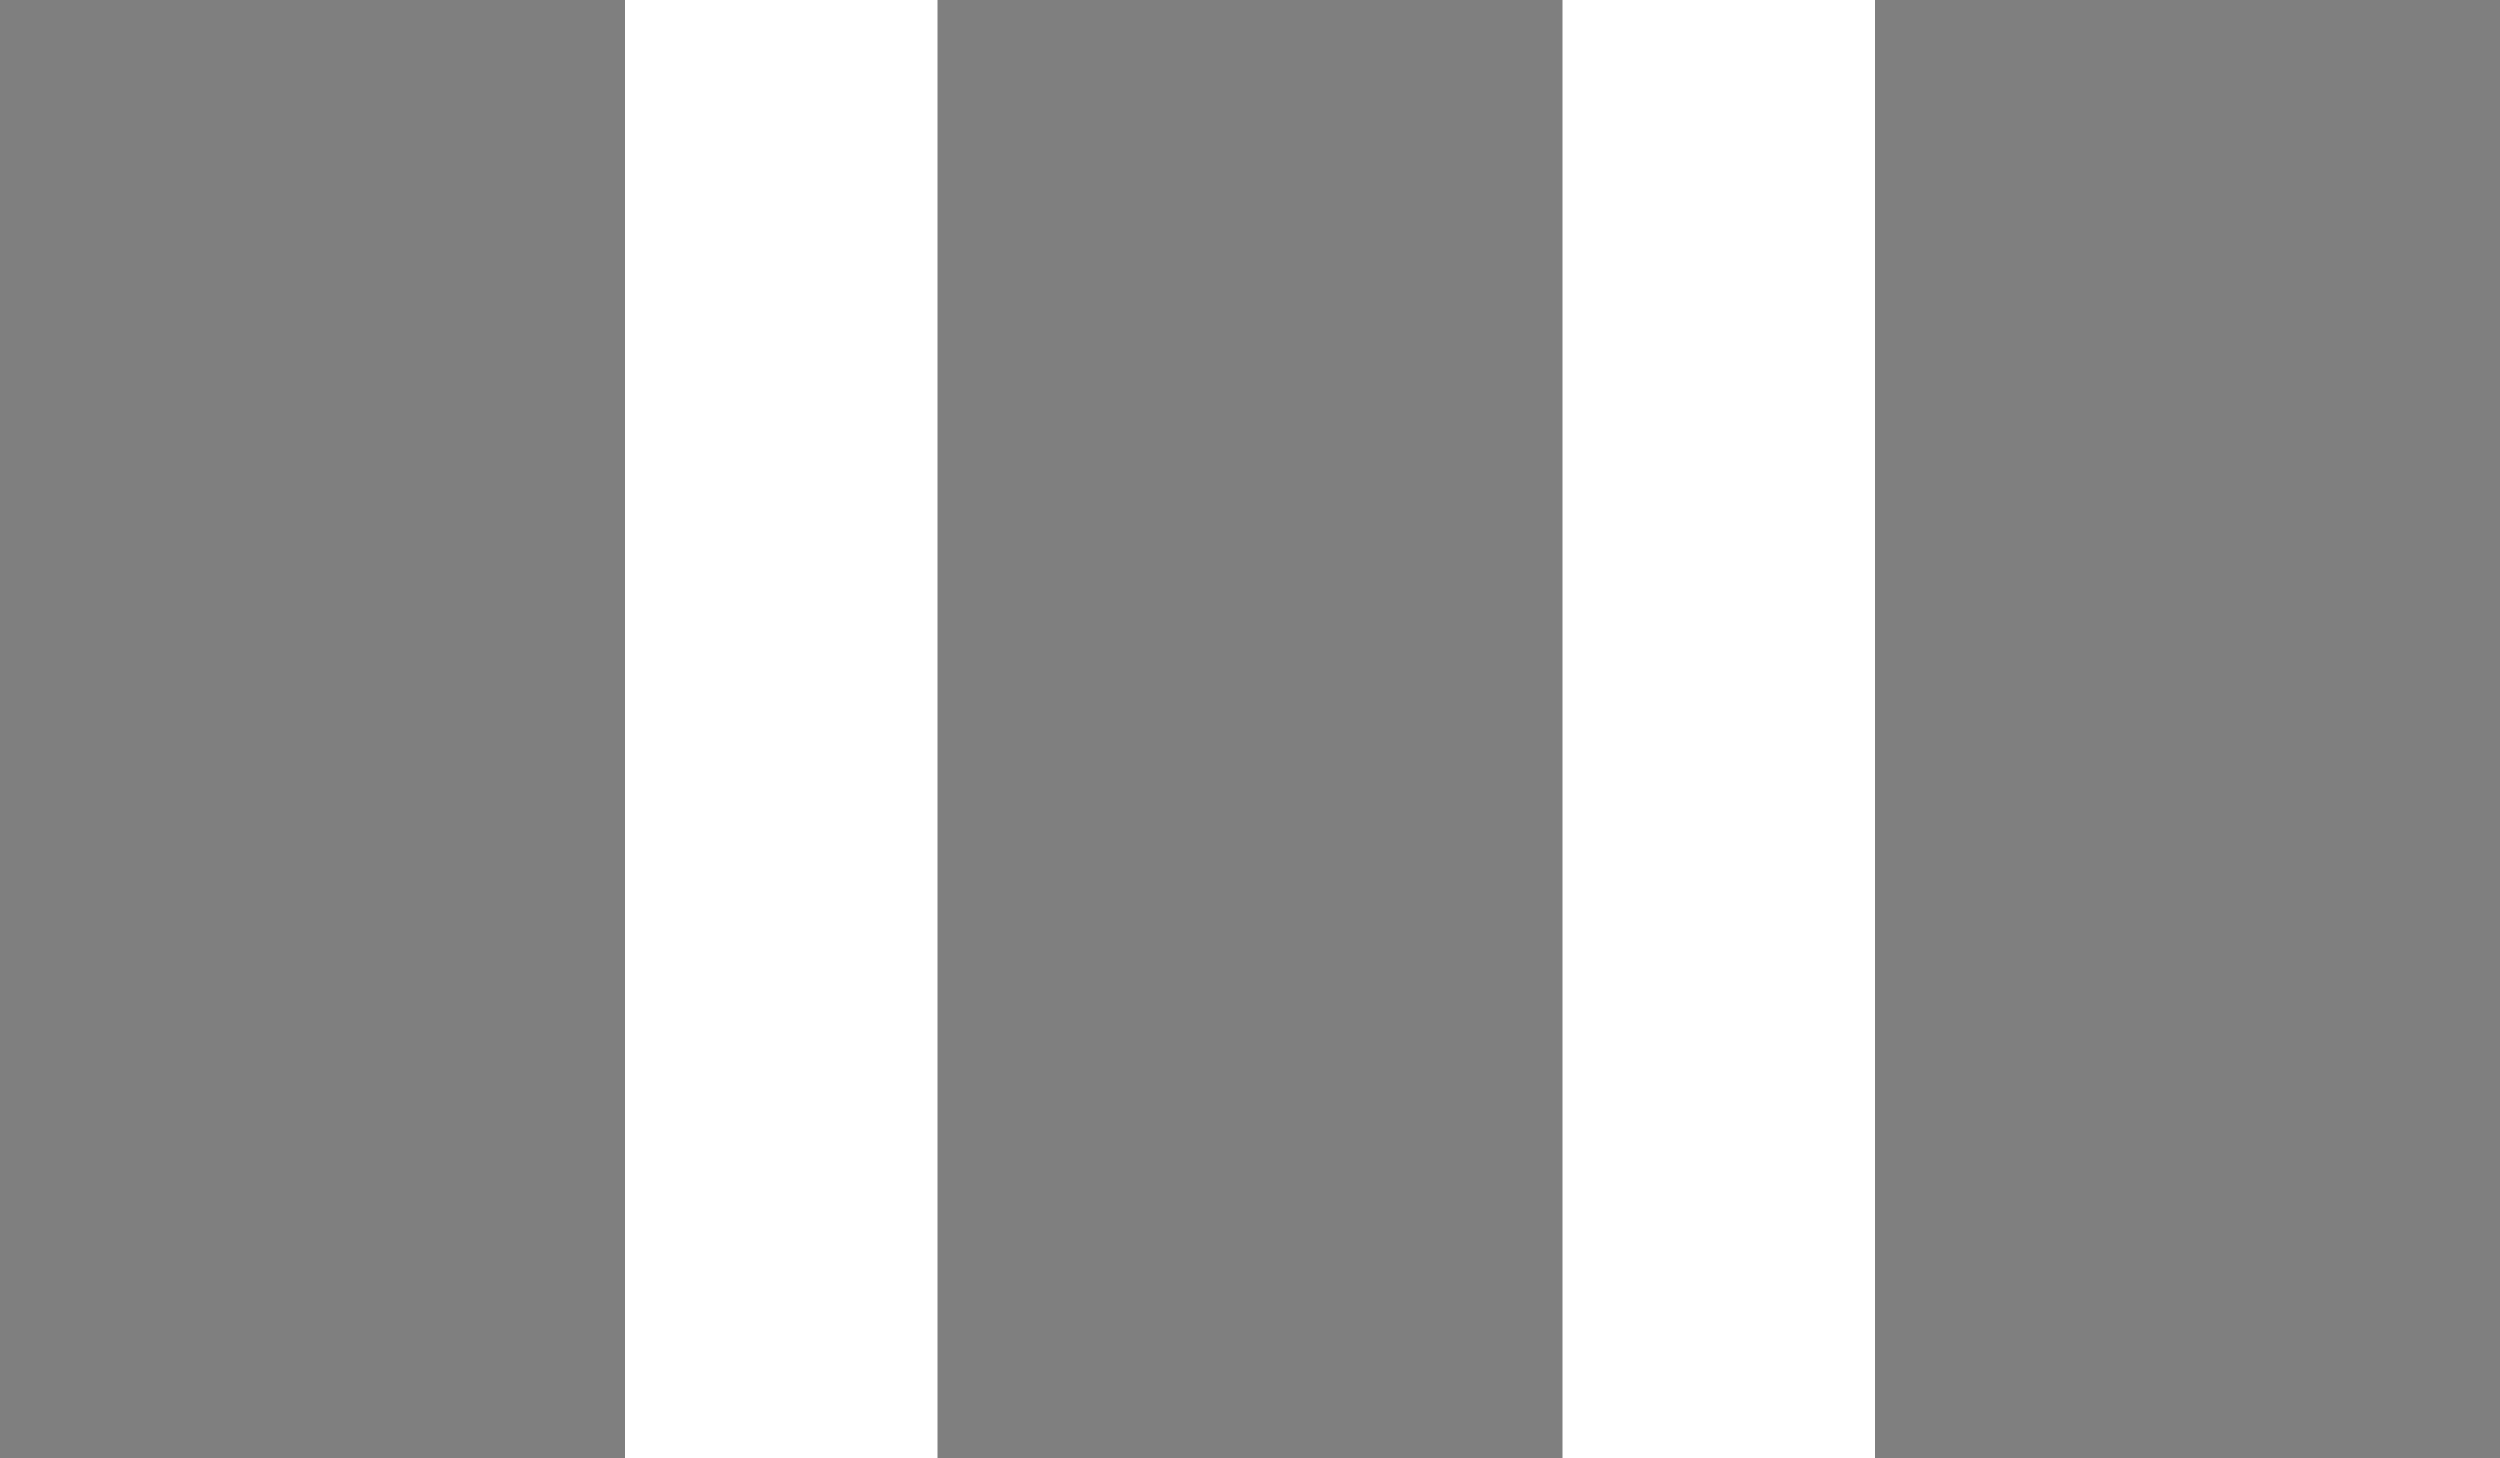 <svg width="24" height="14" viewBox="0 0 24 14" fill="none" xmlns="http://www.w3.org/2000/svg">
<rect width="6" height="14" fill="black" fill-opacity="0.5"/>
<rect x="9" width="6" height="14" fill="black" fill-opacity="0.5"/>
<rect x="18" width="6" height="14" fill="black" fill-opacity="0.5"/>
</svg>
